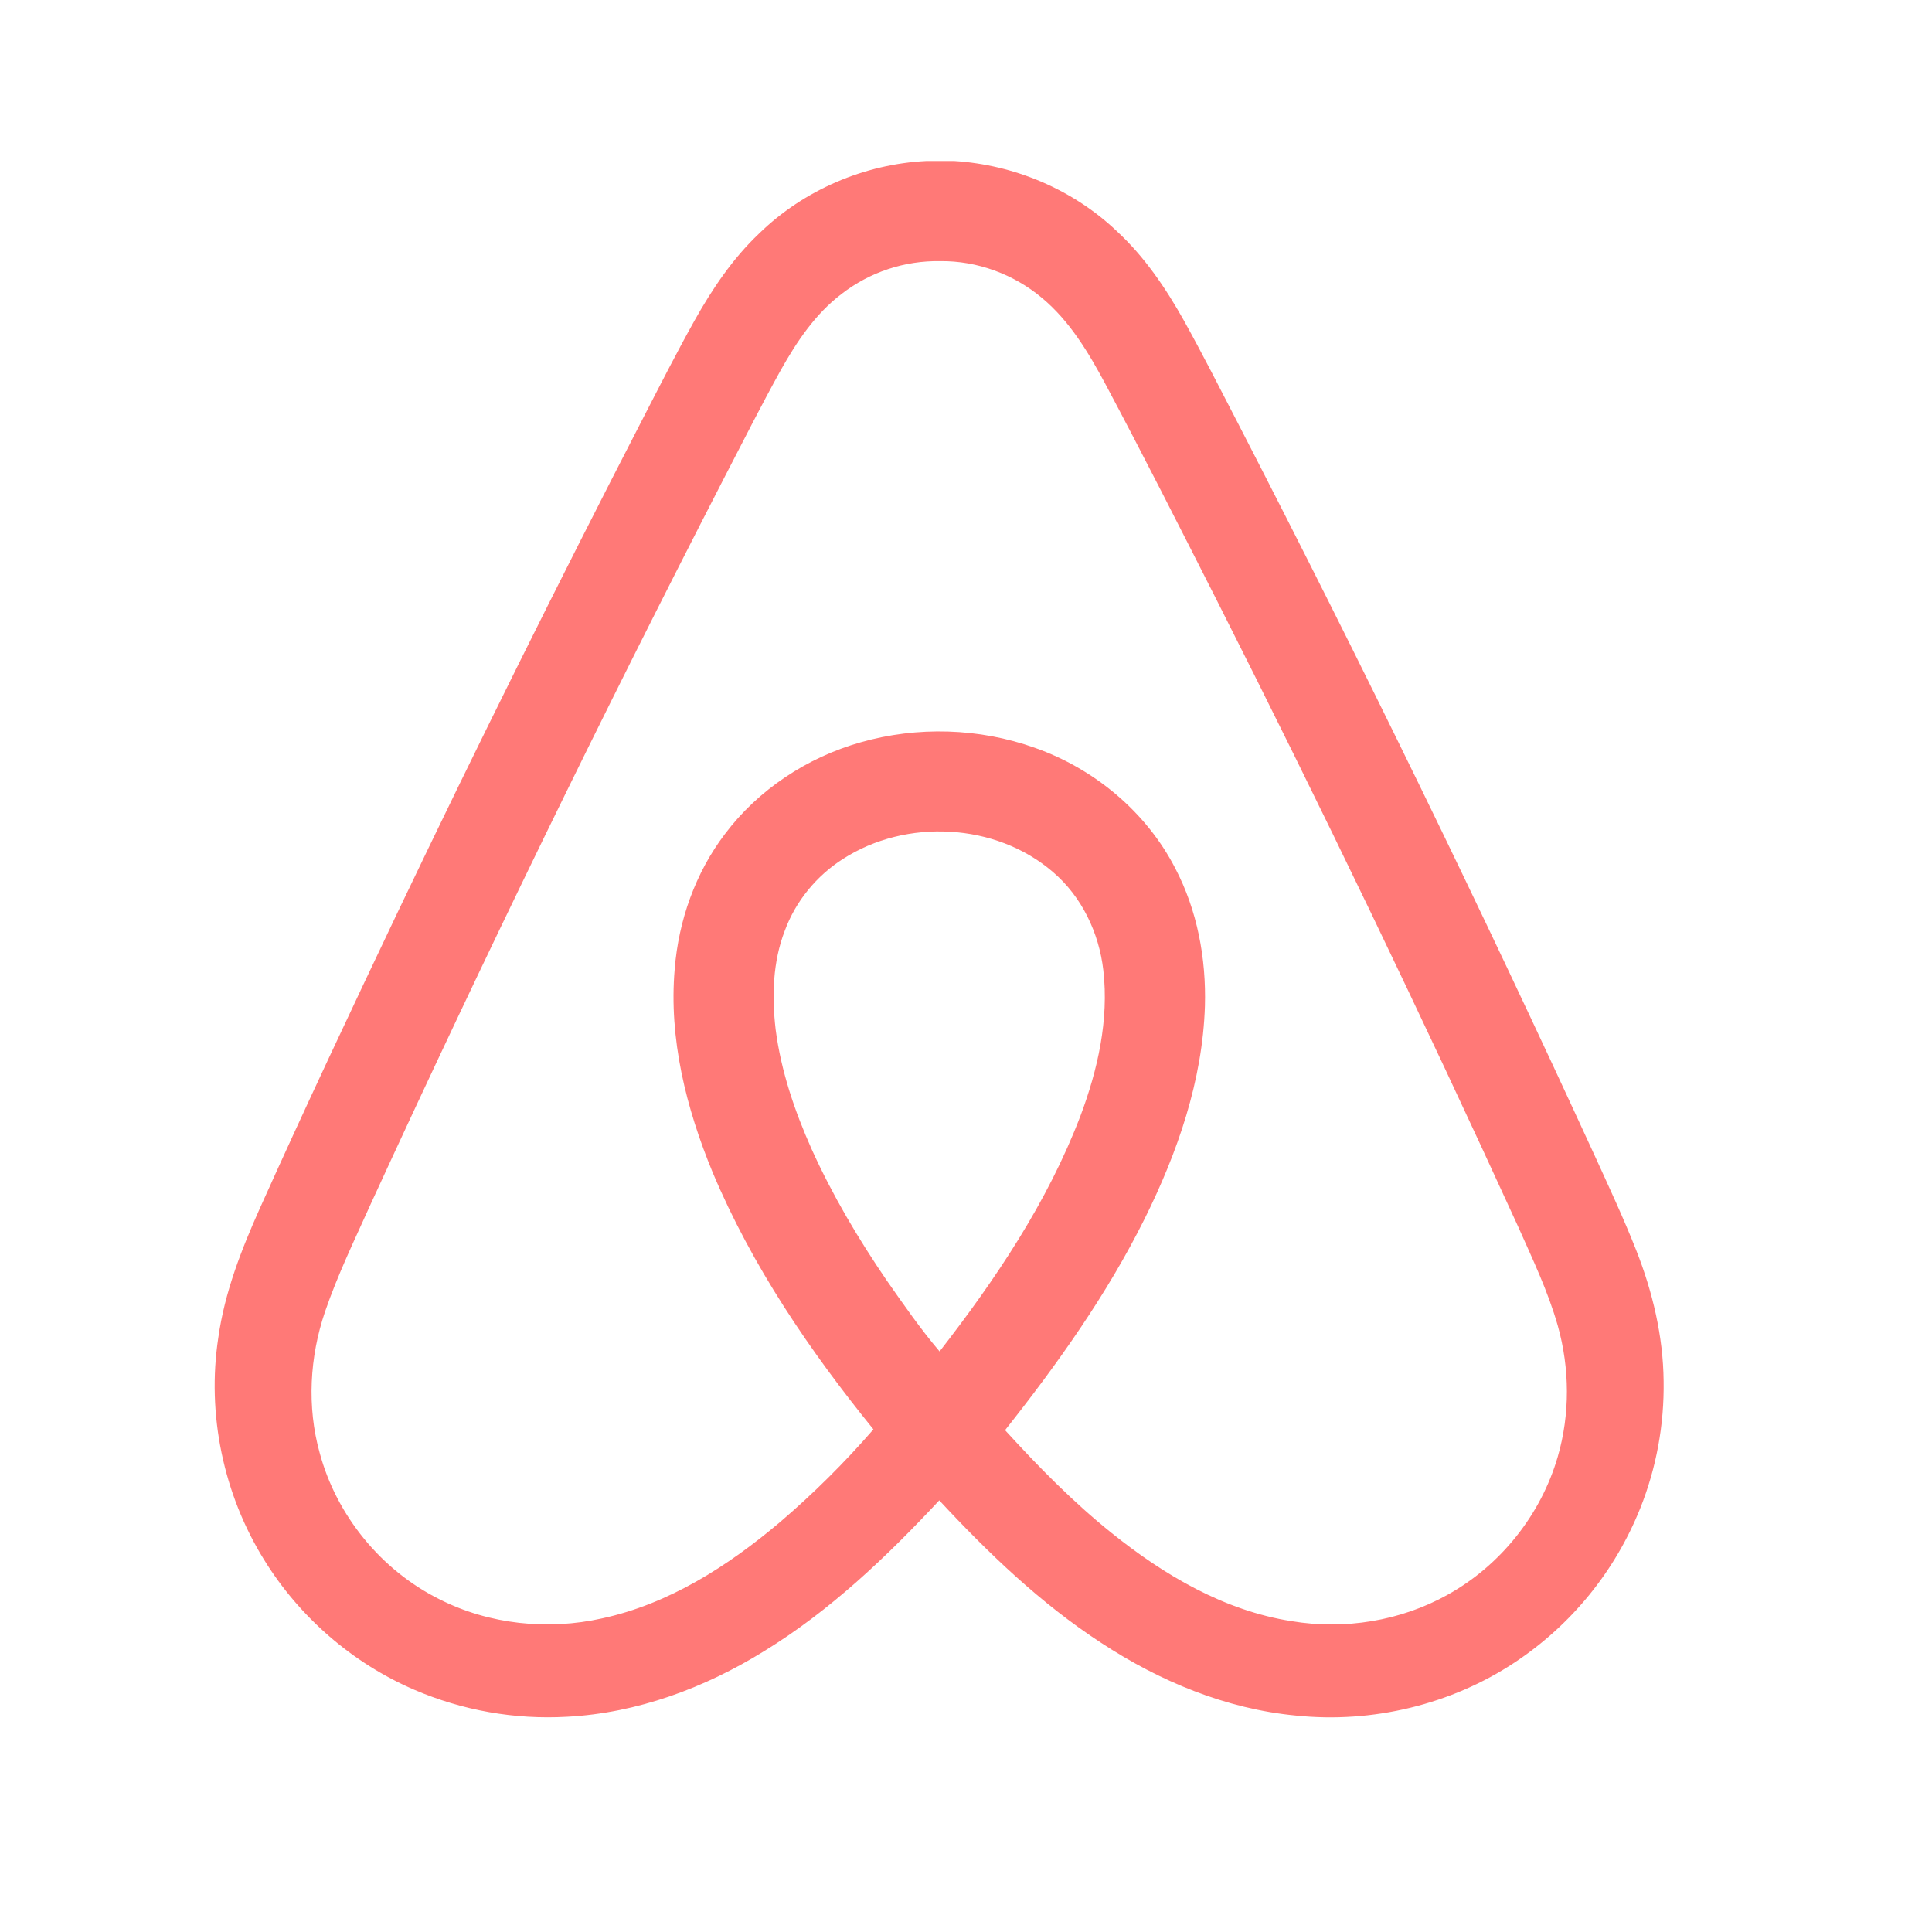 <svg width="36" height="36" viewBox="0 0 36 36" fill="none" xmlns="http://www.w3.org/2000/svg">
<path d="M30.999 25.732C30.99 24.899 30.795 24.076 30.491 23.303C30.256 22.705 29.983 22.122 29.717 21.538C27.6 16.927 25.378 12.366 23.052 7.856C22.726 7.226 22.405 6.592 22.06 5.972C21.721 5.367 21.326 4.784 20.814 4.311C19.998 3.533 18.903 3.07 17.779 3H17.262C16.105 3.057 14.975 3.542 14.145 4.351C13.653 4.817 13.271 5.385 12.941 5.974C12.6 6.584 12.284 7.208 11.964 7.828C10.404 10.853 8.889 13.902 7.422 16.973C6.547 18.811 5.679 20.652 4.845 22.509C4.499 23.282 4.186 24.081 4.068 24.925C3.85 26.351 4.163 27.846 4.925 29.07C5.582 30.133 6.568 30.99 7.717 31.485C8.616 31.872 9.592 32.045 10.569 31.989C11.874 31.92 13.132 31.452 14.236 30.768C15.468 30.013 16.521 29.009 17.502 27.957C18.414 28.939 19.39 29.876 20.517 30.611C21.605 31.326 22.846 31.844 24.151 31.967C25.568 32.115 27.037 31.764 28.226 30.976C29.278 30.279 30.093 29.279 30.562 28.108C30.864 27.353 31.012 26.545 30.999 25.732ZM17.508 25.182C17.152 24.764 16.839 24.311 16.524 23.861C15.994 23.085 15.513 22.274 15.125 21.416C14.808 20.705 14.553 19.958 14.453 19.182C14.381 18.567 14.398 17.925 14.624 17.341C14.826 16.793 15.215 16.318 15.708 16.005C16.882 15.248 18.555 15.33 19.619 16.248C20.157 16.706 20.479 17.383 20.559 18.08C20.665 19.005 20.455 19.934 20.131 20.797C19.52 22.399 18.554 23.835 17.508 25.182ZM29.026 27.145C28.712 28.227 27.958 29.171 26.972 29.717C26.097 30.205 25.054 30.373 24.068 30.208C22.812 30.013 21.686 29.347 20.71 28.562C19.992 27.986 19.347 27.328 18.728 26.649C19.705 25.415 20.625 24.123 21.328 22.711C21.942 21.475 22.408 20.135 22.452 18.745C22.477 17.863 22.311 16.965 21.899 16.179C21.359 15.13 20.391 14.324 19.282 13.934C18.246 13.564 17.094 13.531 16.037 13.832C15.041 14.114 14.13 14.713 13.507 15.542C12.957 16.265 12.644 17.155 12.572 18.056C12.46 19.355 12.786 20.651 13.279 21.845C14.012 23.59 15.087 25.169 16.275 26.634C15.739 27.252 15.158 27.829 14.536 28.361C13.572 29.176 12.469 29.886 11.219 30.156C10.208 30.382 9.118 30.27 8.191 29.801C7.105 29.261 6.272 28.243 5.957 27.073C5.717 26.213 5.77 25.285 6.056 24.443C6.294 23.747 6.617 23.083 6.918 22.413C9.013 17.852 11.21 13.339 13.508 8.877C13.851 8.213 14.189 7.545 14.551 6.892C14.847 6.366 15.192 5.849 15.678 5.48C16.205 5.07 16.856 4.854 17.523 4.866C18.208 4.858 18.89 5.11 19.414 5.55C19.932 5.98 20.282 6.568 20.596 7.153C21.306 8.486 21.988 9.834 22.671 11.181C24.618 15.032 26.489 18.92 28.283 22.845C28.554 23.454 28.844 24.059 29.027 24.703C29.25 25.496 29.257 26.353 29.026 27.145Z" fill="#FF7977"/>
</svg>
